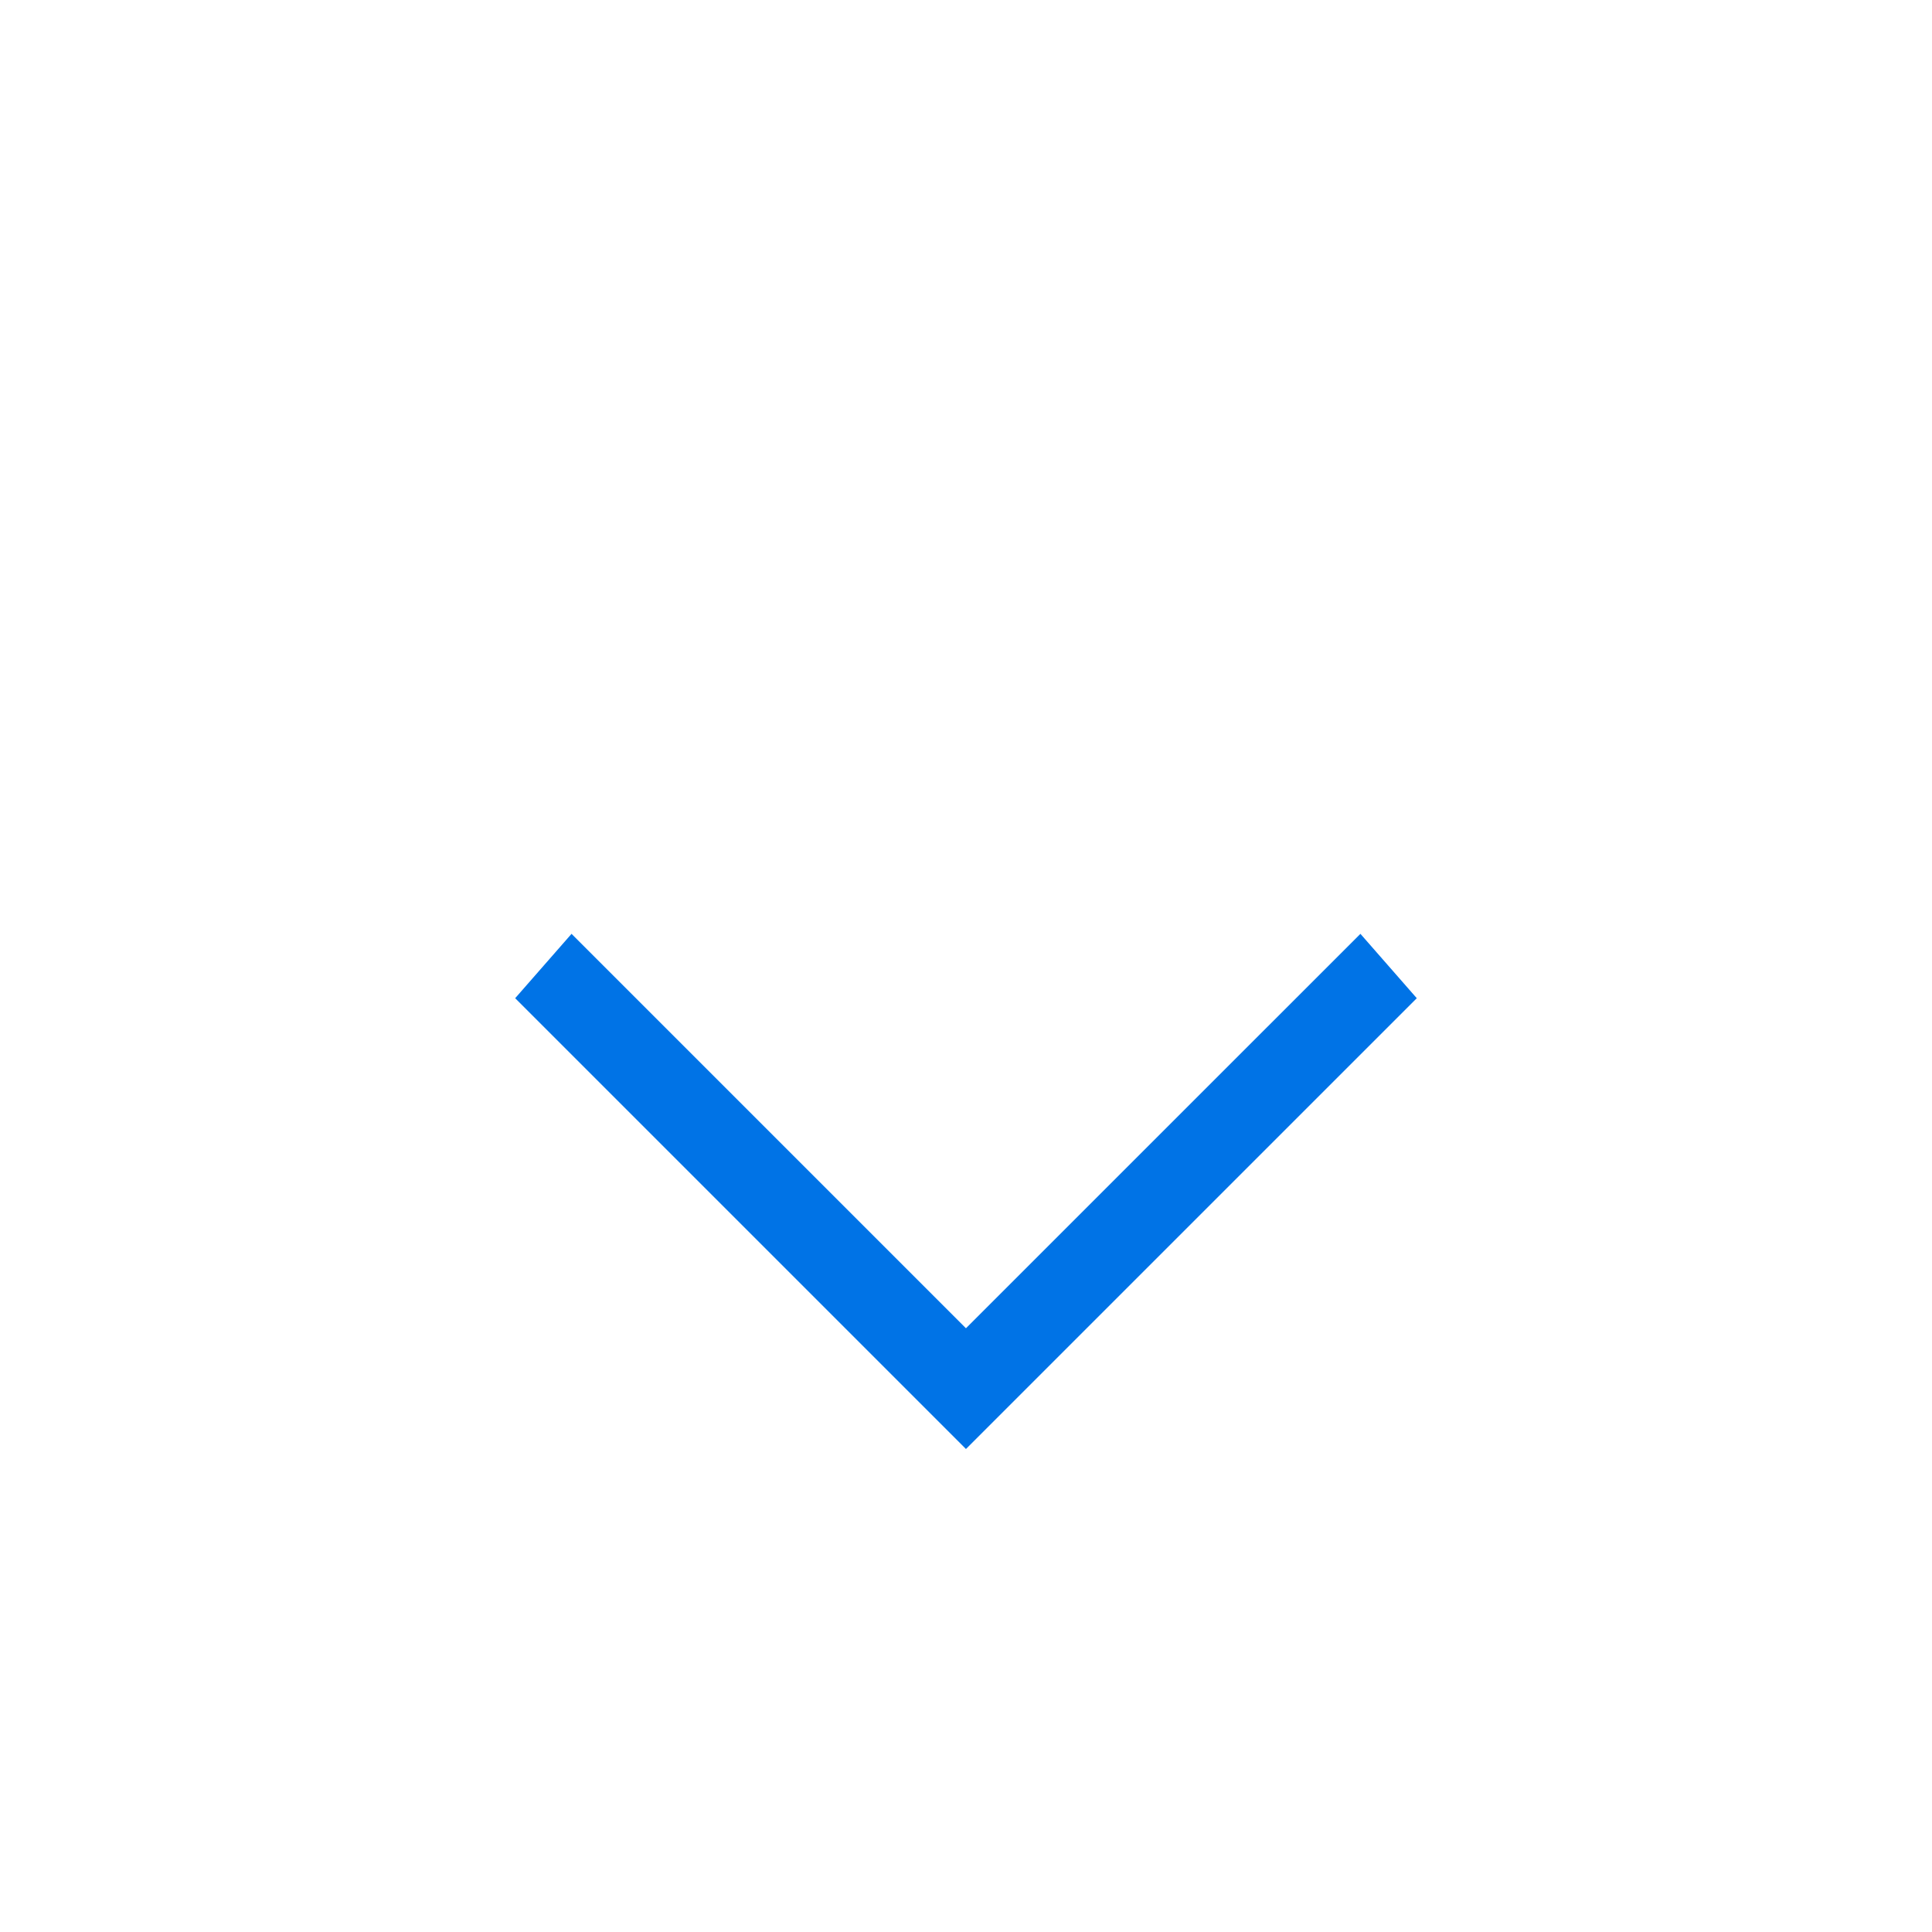 <svg width="40" height="40" viewBox="0 0 40 40" fill="none" xmlns="http://www.w3.org/2000/svg">
<path d="M19.999 30L10.666 20.667L11.833 19.334L19.999 27.5L28.166 19.334L29.333 20.667L19.999 30Z" fill="#0073E6"/>
</svg>
